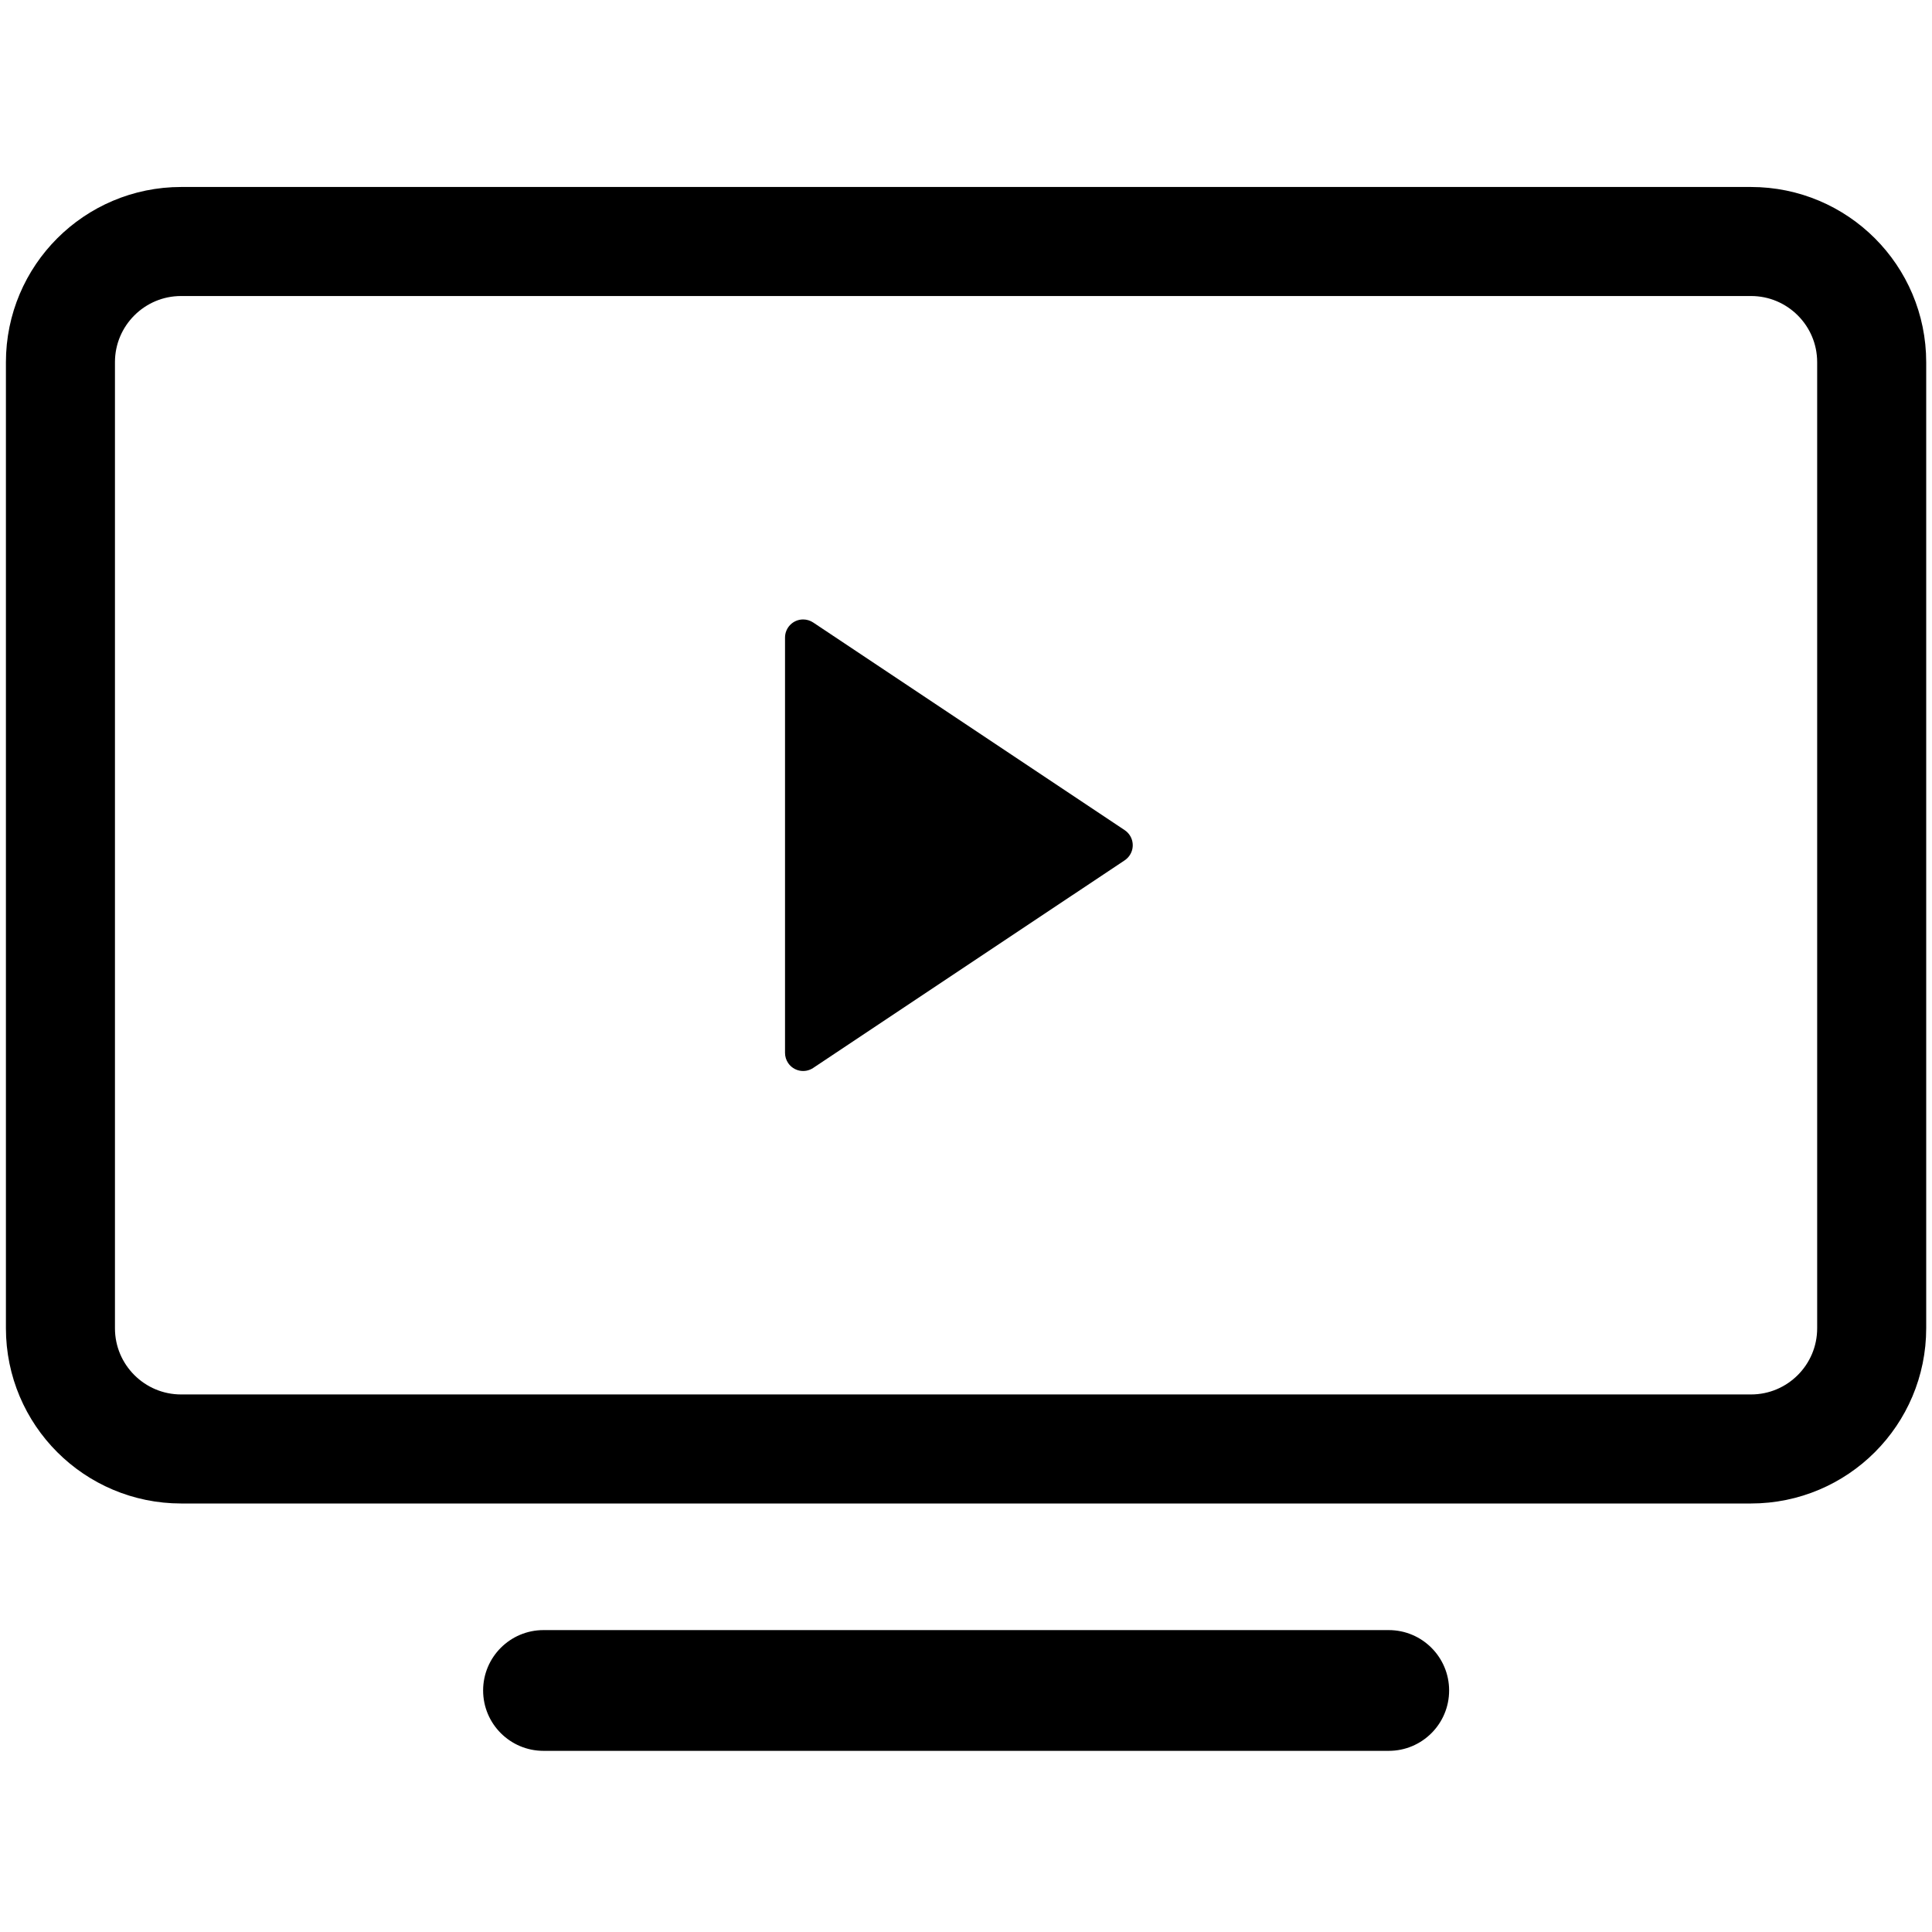 <svg width="64" height="64" viewBox="0 0 64 64" fill="none" xmlns="http://www.w3.org/2000/svg">
<path d="M58.002 8H6.002C3.793 8 2.002 9.79 2.002 11.999V43.999C2.002 46.209 3.793 47.999 6.002 47.999H58.002C60.212 47.999 62.002 46.209 62.002 43.999V11.999C62.002 9.79 60.212 8 58.002 8Z" stroke="black" stroke-width="3.612"/>
<path fill-rule="evenodd" clip-rule="evenodd" d="M26.938 20.621L37.257 27.5C37.532 27.684 37.607 28.056 37.423 28.332C37.379 28.398 37.322 28.455 37.257 28.499L26.938 35.377C26.663 35.561 26.29 35.487 26.106 35.211C26.04 35.112 26.005 34.997 26.005 34.878V21.12C26.005 20.789 26.274 20.52 26.605 20.52C26.724 20.52 26.84 20.556 26.938 20.621Z" fill="black"/>
<path d="M46.004 53.999H18.004C16.9 53.999 16.004 54.895 16.004 55.999C16.004 57.104 16.9 57.999 18.004 57.999H46.004C47.109 57.999 48.004 57.104 48.004 55.999C48.004 54.895 47.109 53.999 46.004 53.999Z" fill="black"/>
</svg>
